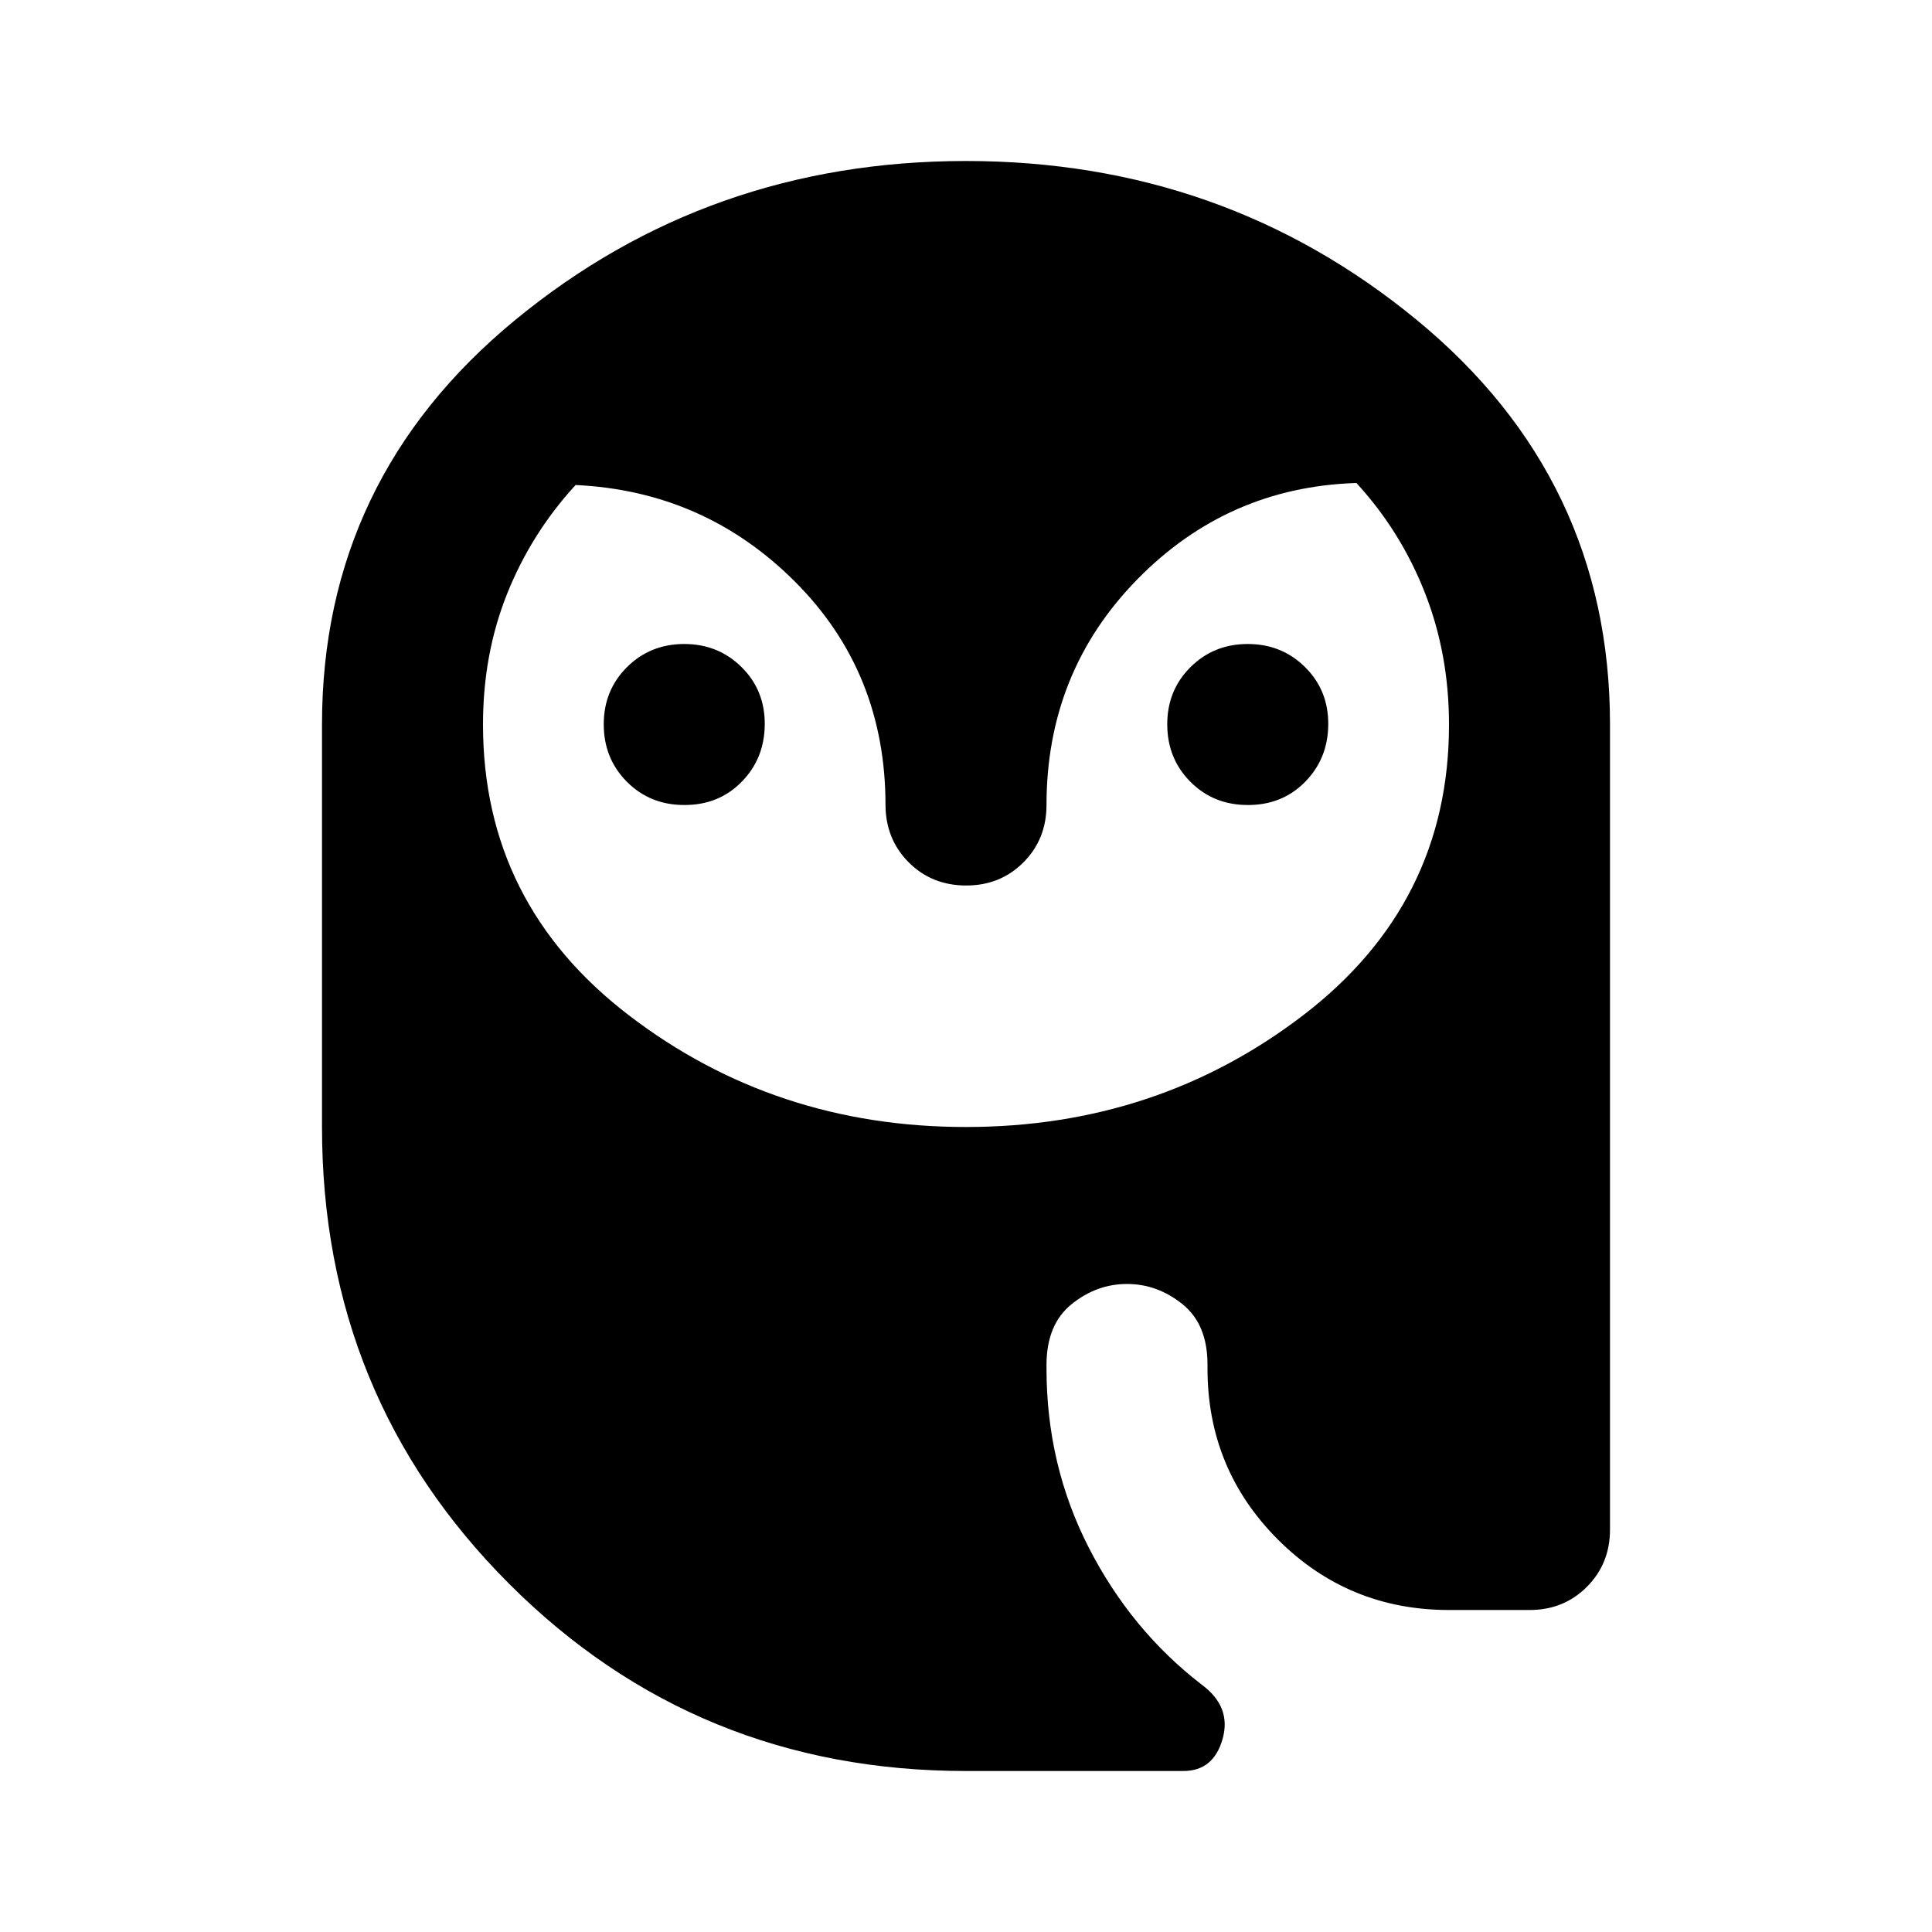 <svg xmlns="http://www.w3.org/2000/svg" viewBox="0 0 24 24" width="24" height="24"><path fill="currentColor" d="M8.5 10q-.425 0-.712-.288T7.5 9t.288-.712T8.5 8t.713.288T9.5 9t-.288.713T8.5 10m7 0q-.425 0-.712-.288T14.5 9t.288-.712T15.5 8t.713.288T16.5 9t-.288.713T15.5 10M12 22q-3.35 0-5.675-2.325T4 14V9q0-3.05 2.4-5.025T12 2t5.6 1.975T20 9v10q0 .425-.288.713T19 20h-1q-1.25 0-2.125-.875T15 17v-.05q0-.5-.312-.75T14 15.95t-.687.25t-.313.75V17q0 1.2.525 2.225t1.4 1.7q.375.275.263.675t-.488.4zm0-8q2.375 0 4.188-1.388T18 9q0-.875-.3-1.638T16.85 6q-1.6.05-2.725 1.2T13 10q0 .425-.287.713T12 11t-.712-.288T11 10q0-1.65-1.125-2.775t-2.725-1.2q-.55.6-.85 1.35T6 9q0 2.225 1.813 3.613T12 14"/></svg>